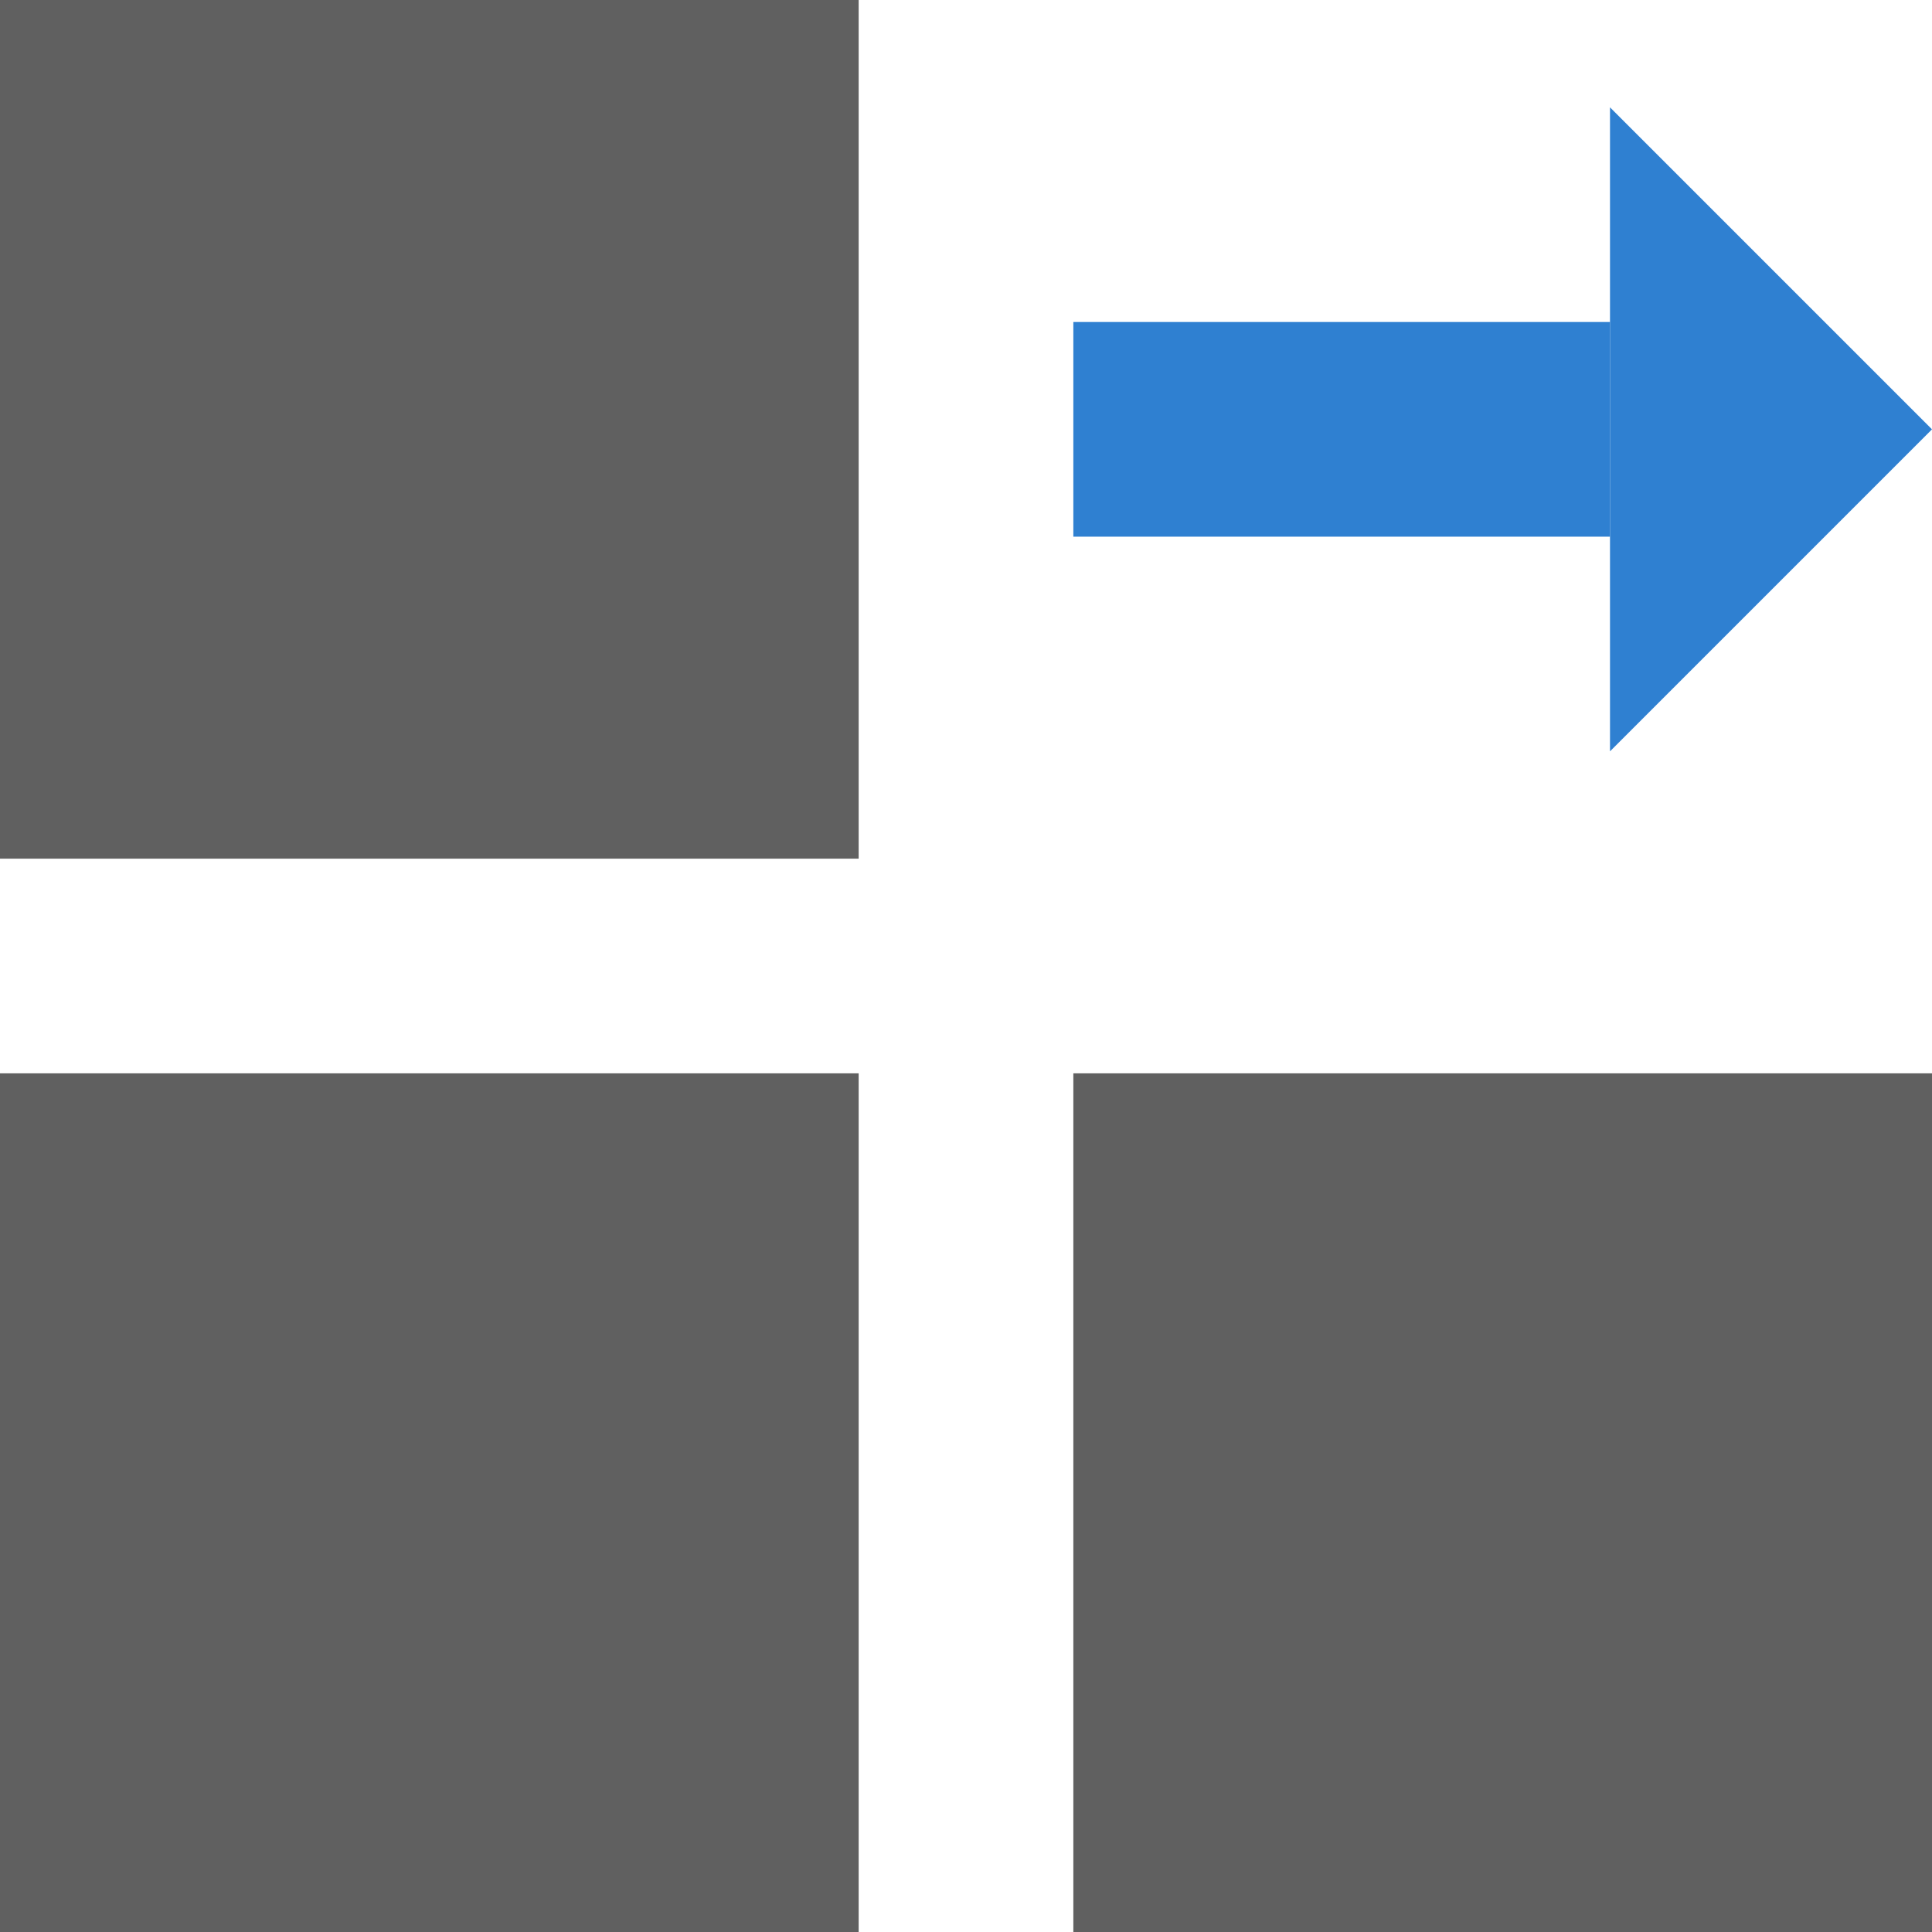 <svg id="Layer_1" data-name="Layer 1" xmlns="http://www.w3.org/2000/svg" width="18" height="18" viewBox="0 0 18 18"><defs><style>.cls-1{fill:#606060;}.cls-2{fill:#2f80d1;}</style></defs><title>ExtractAvroMetadata</title><rect class="cls-1" x="10" y="10" width="8" height="8"/><rect class="cls-1" width="8" height="8"/><rect class="cls-1" y="10" width="8" height="8"/><rect class="cls-2" x="10" y="3" width="5" height="2"/><polygon class="cls-2" points="15 1 15 7 18 4 15 1"/></svg>